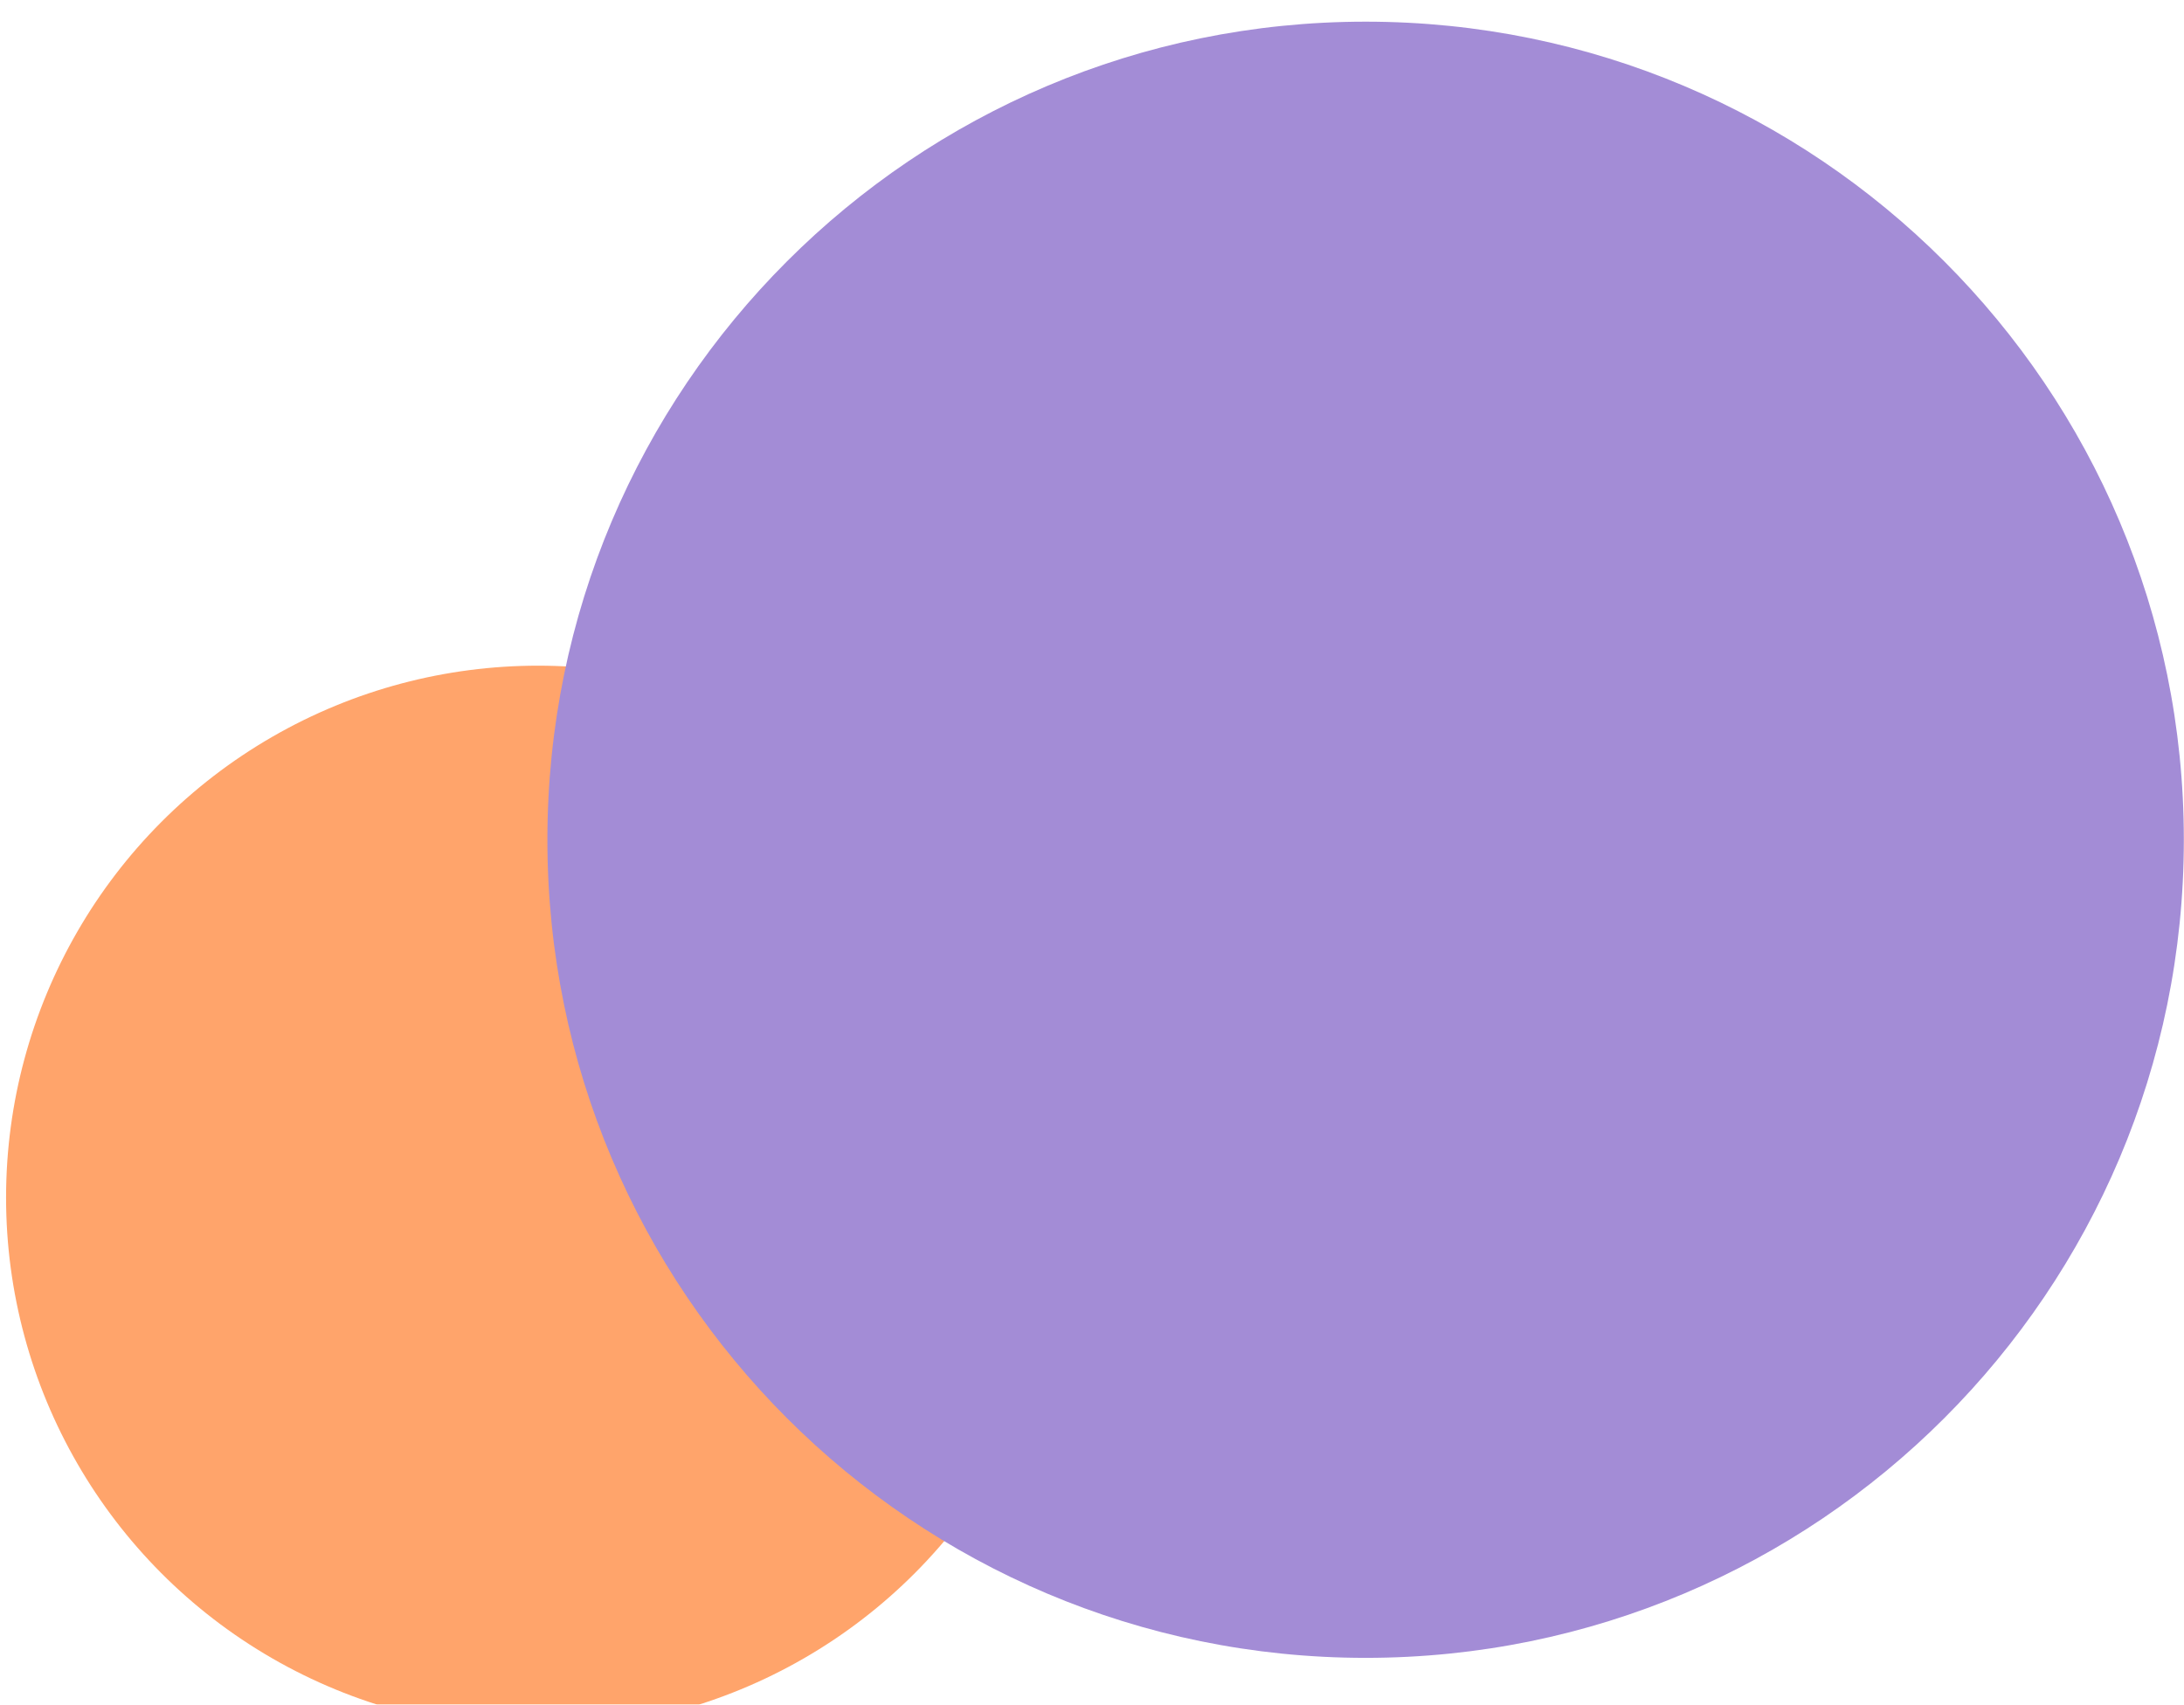 <svg width="351" height="274" viewBox="0 0 351 274" fill="none" xmlns="http://www.w3.org/2000/svg">
<g filter="url(#filter0_i_416_107)">
<circle cx="86.475" cy="188.5" r="85.5" fill="#FF9A5B" fill-opacity="0.9"/>
</g>
<g filter="url(#filter1_i_416_107)">
<path d="M350.975 131.5C350.975 204.125 292.1 263 219.475 263C146.849 263 87.975 204.125 87.975 131.5C87.975 58.875 146.849 0 219.475 0C292.1 0 350.975 58.875 350.975 131.5Z" fill="#A38CD6"/>
</g>
<defs>
<filter id="filter0_i_416_107" x="0.975" y="103" width="171" height="175" filterUnits="userSpaceOnUse" color-interpolation-filters="sRGB">
<feFlood flood-opacity="0" result="BackgroundImageFix"/>
<feBlend mode="normal" in="SourceGraphic" in2="BackgroundImageFix" result="shape"/>
<feColorMatrix in="SourceAlpha" type="matrix" values="0 0 0 0 0 0 0 0 0 0 0 0 0 0 0 0 0 0 127 0" result="hardAlpha"/>
<feOffset dy="4"/>
<feGaussianBlur stdDeviation="2"/>
<feComposite in2="hardAlpha" operator="arithmetic" k2="-1" k3="1"/>
<feColorMatrix type="matrix" values="0 0 0 0 0 0 0 0 0 0 0 0 0 0 0 0 0 0 0.25 0"/>
<feBlend mode="normal" in2="shape" result="effect1_innerShadow_416_107"/>
</filter>
<filter id="filter1_i_416_107" x="87.975" y="0" width="263" height="266.483" filterUnits="userSpaceOnUse" color-interpolation-filters="sRGB">
<feFlood flood-opacity="0" result="BackgroundImageFix"/>
<feBlend mode="normal" in="SourceGraphic" in2="BackgroundImageFix" result="shape"/>
<feColorMatrix in="SourceAlpha" type="matrix" values="0 0 0 0 0 0 0 0 0 0 0 0 0 0 0 0 0 0 127 0" result="hardAlpha"/>
<feOffset dy="3.483"/>
<feGaussianBlur stdDeviation="1.742"/>
<feComposite in2="hardAlpha" operator="arithmetic" k2="-1" k3="1"/>
<feColorMatrix type="matrix" values="0 0 0 0 0 0 0 0 0 0 0 0 0 0 0 0 0 0 0.25 0"/>
<feBlend mode="normal" in2="shape" result="effect1_innerShadow_416_107"/>
</filter>
</defs>
</svg>
